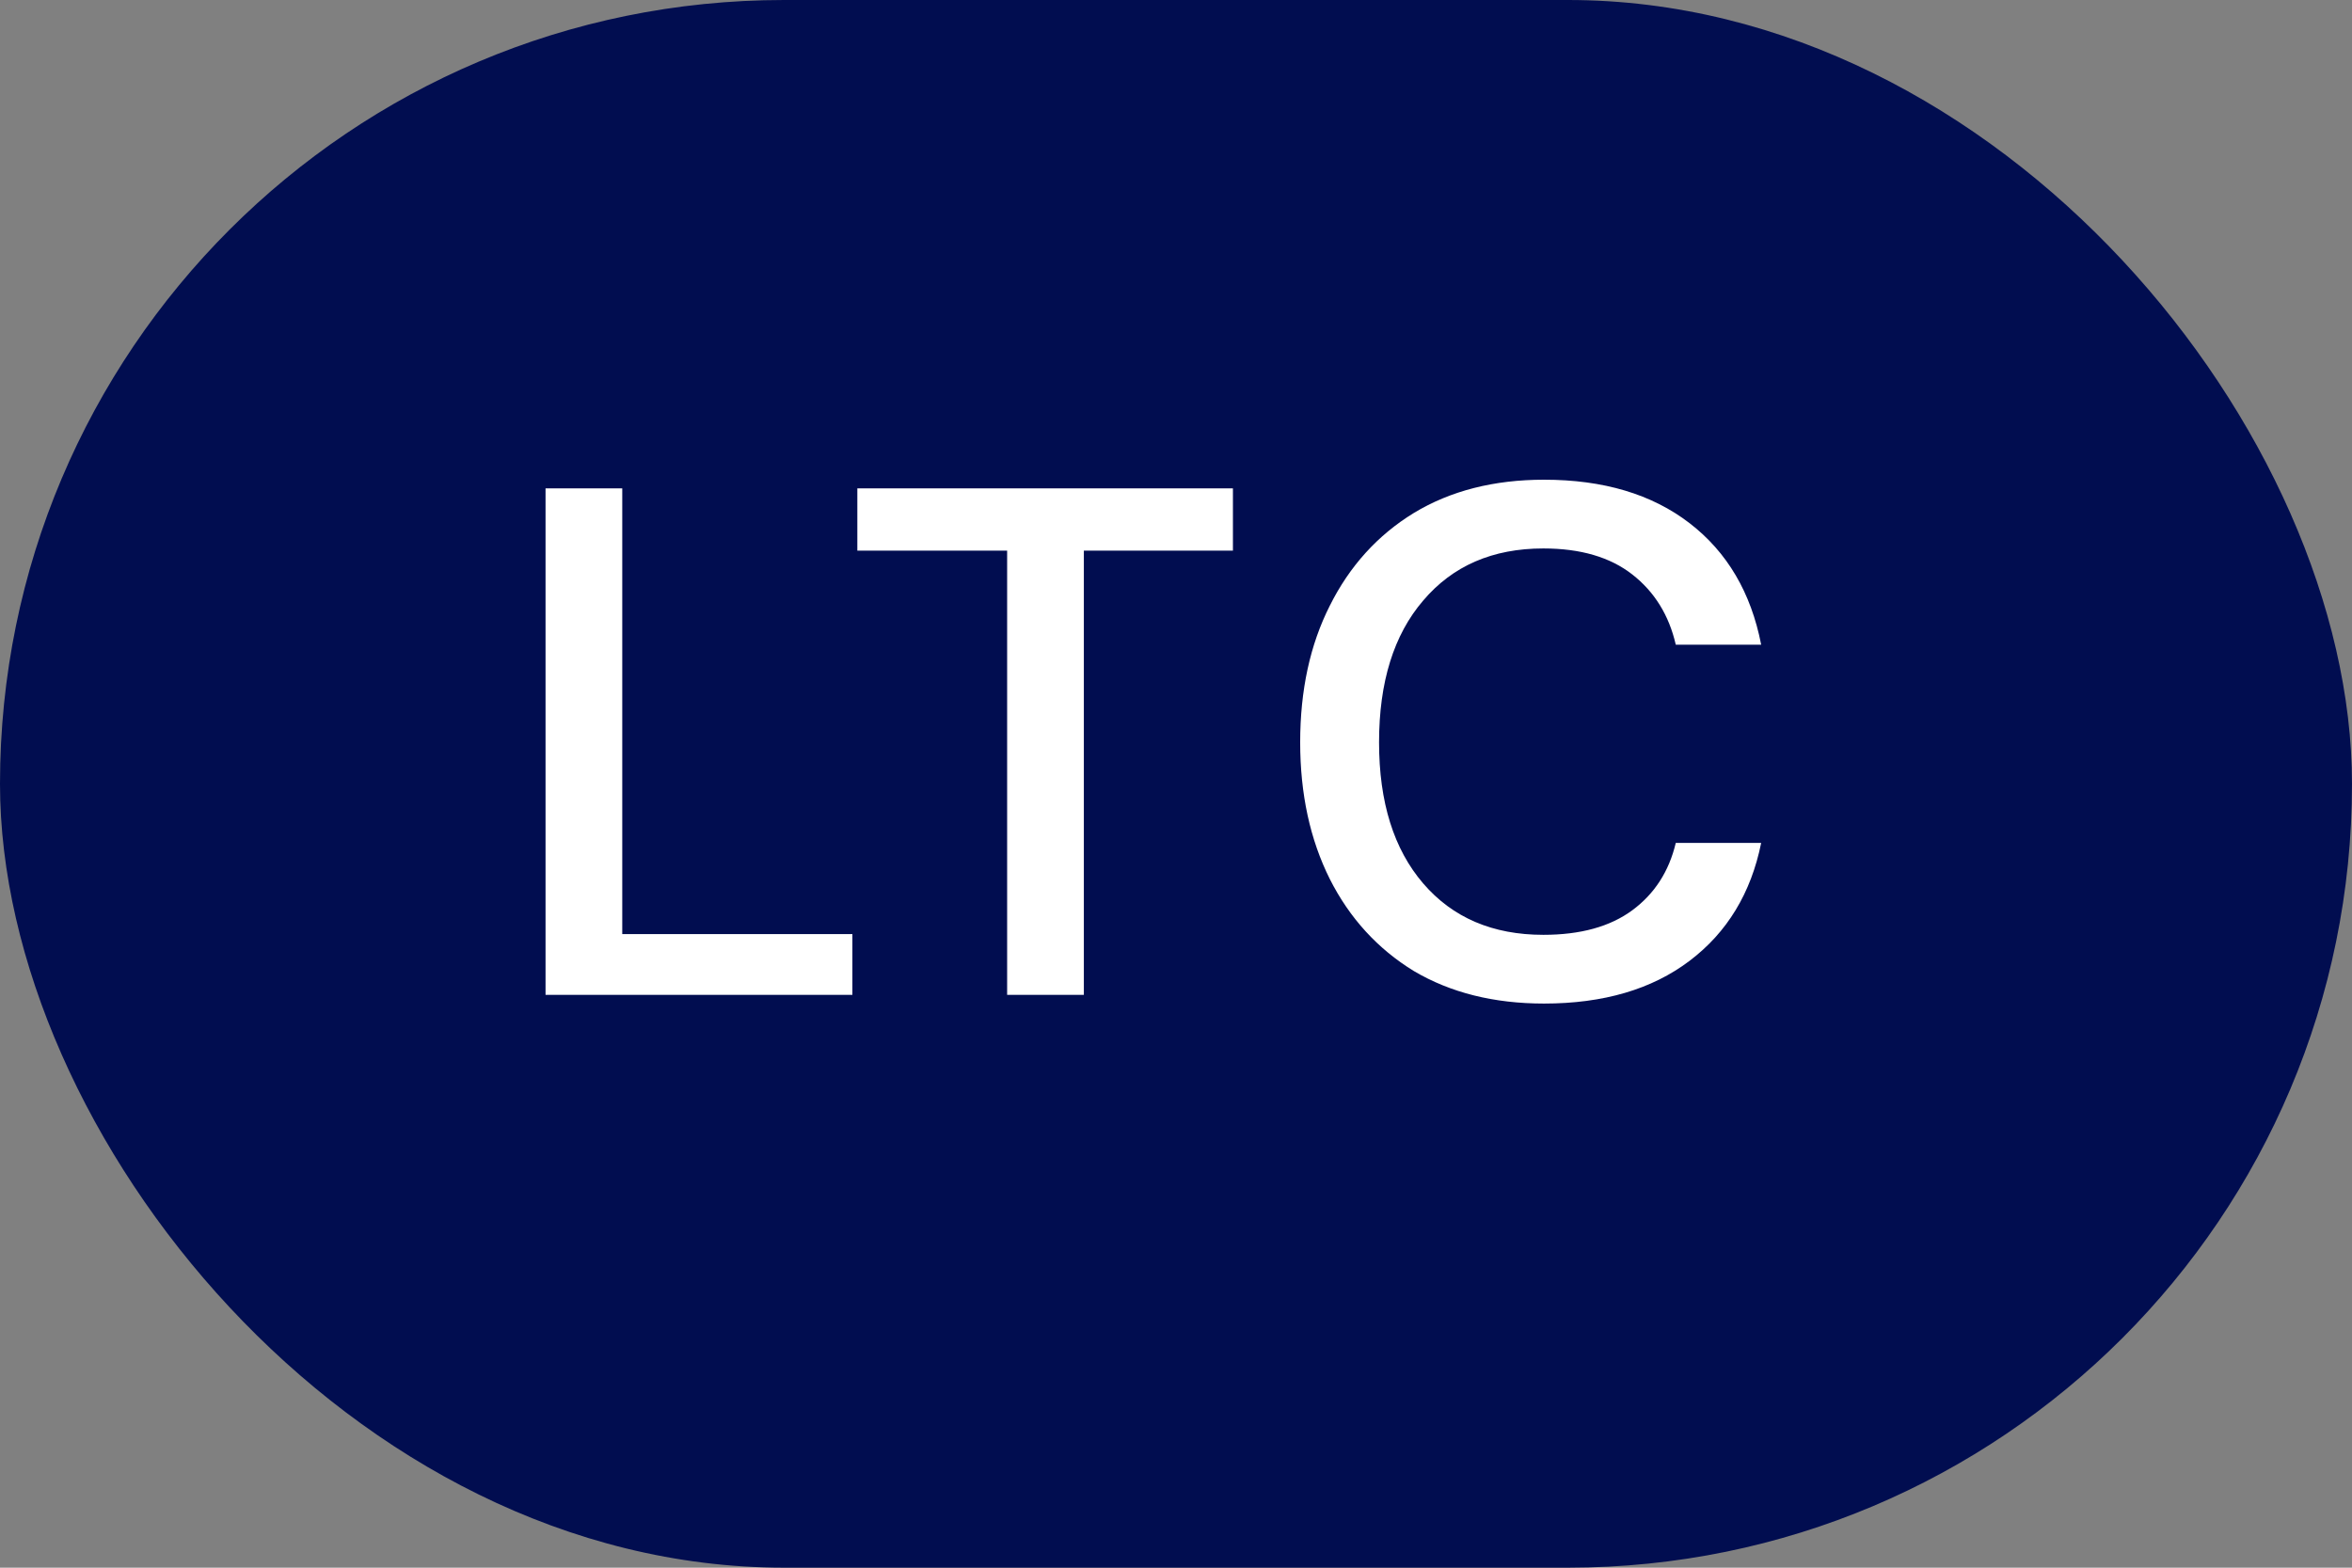 <svg width="39" height="26" viewBox="0 0 39 26" fill="none" xmlns="http://www.w3.org/2000/svg">
<rect x="0" y="0" width="39" height="26" fill="#808080" stroke="none"/>
<rect width="39" height="26" rx="13" fill="#010D50"/>
<path d="M9.046 16.5V8.1H10.318V15.492H14.134V16.5H9.046ZM16.7 16.5V9.132H14.216V8.1H20.444V9.132H17.972V16.5H16.7ZM25.603 16.644C24.771 16.644 24.051 16.464 23.443 16.104C22.843 15.736 22.379 15.228 22.051 14.58C21.723 13.924 21.559 13.168 21.559 12.312C21.559 11.448 21.723 10.692 22.051 10.044C22.379 9.388 22.843 8.876 23.443 8.508C24.051 8.14 24.771 7.956 25.603 7.956C26.587 7.956 27.391 8.196 28.015 8.676C28.639 9.156 29.035 9.828 29.203 10.692H27.787C27.675 10.204 27.435 9.816 27.067 9.528C26.699 9.24 26.207 9.096 25.591 9.096C24.751 9.096 24.087 9.384 23.599 9.96C23.111 10.528 22.867 11.312 22.867 12.312C22.867 13.304 23.111 14.084 23.599 14.652C24.087 15.22 24.751 15.504 25.591 15.504C26.207 15.504 26.699 15.368 27.067 15.096C27.435 14.824 27.675 14.452 27.787 13.98H29.203C29.035 14.812 28.639 15.464 28.015 15.936C27.391 16.408 26.587 16.644 25.603 16.644Z" fill="white"/>
</svg>
